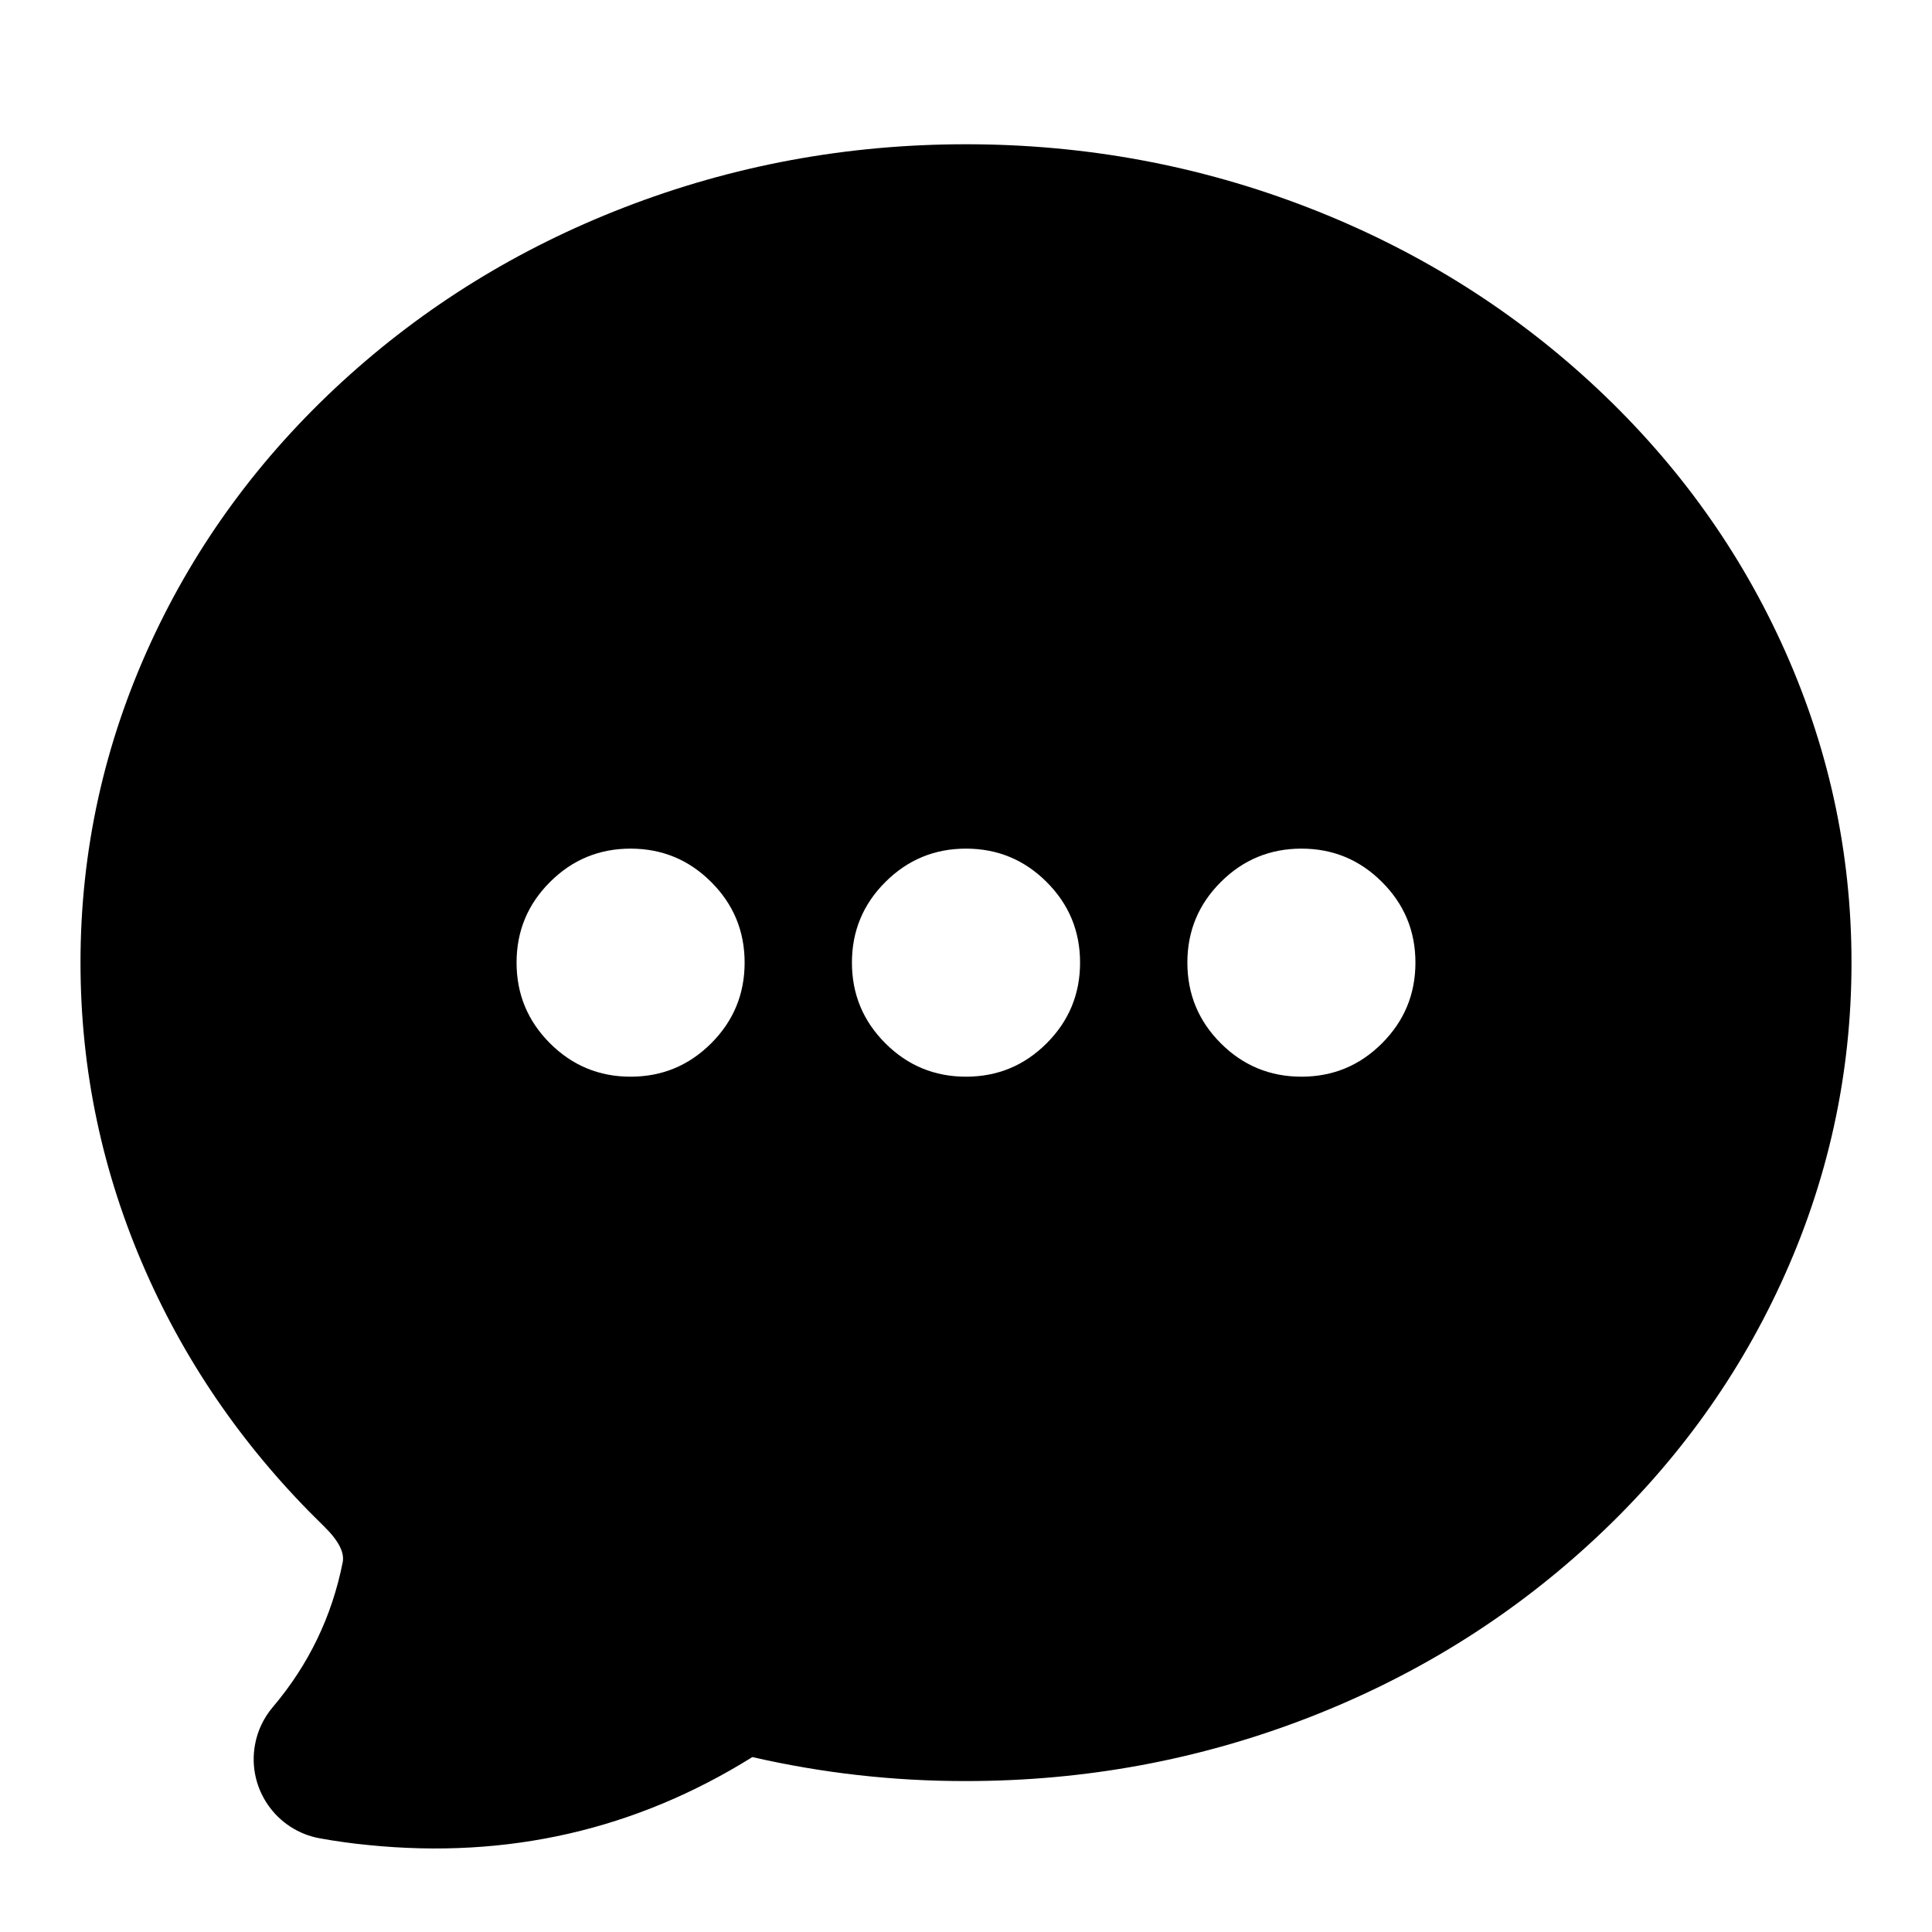 <svg xmlns="http://www.w3.org/2000/svg" xmlns:xlink="http://www.w3.org/1999/xlink" fill="none" version="1.1" width="24" height="24" viewBox="0 0 24 24"><defs><clipPath id="master_svg0_1600_37810"><rect x="0" y="0" width="24" height="24" rx="0"/></clipPath></defs><g clip-path="url(#master_svg0_1600_37810)"><g><path d="M12,1.792Q14.221,1.792,16.254,2.58Q18.224,3.344,19.747,4.739Q21.279,6.144,22.122,7.971Q23,9.874,23,11.958Q23,14.043,22.122,15.945Q21.279,17.773,19.747,19.177Q18.224,20.573,16.254,21.337Q14.221,22.125,12,22.125Q10.654,22.127,9.346,21.827Q7.174,23.182,4.577,22.92Q4.277,22.891,3.976,22.837C3.432,22.74,3.07,22.221,3.167,21.677C3.198,21.503,3.274,21.341,3.389,21.206Q4.056,20.419,4.257,19.408Q4.294,19.222,4.021,18.957Q2.593,17.568,1.813,15.801Q1,13.961,1,11.958Q1,9.874,1.878,7.971Q2.721,6.144,4.253,4.739Q5.776,3.344,7.746,2.58Q9.779,1.792,12,1.792ZM7.833,10.542Q8.42,10.542,8.835,10.957Q9.25,11.371,9.25,11.958Q9.25,12.545,8.835,12.96Q8.42,13.375,7.833,13.375Q7.247,13.375,6.832,12.96Q6.417,12.545,6.417,11.958Q6.417,11.371,6.832,10.957Q7.247,10.542,7.833,10.542ZM12,10.542Q12.587,10.542,13.002,10.957Q13.417,11.371,13.417,11.958Q13.417,12.545,13.002,12.96Q12.587,13.375,12,13.375Q11.413,13.375,10.998,12.96Q10.583,12.545,10.583,11.958Q10.583,11.371,10.998,10.957Q11.413,10.542,12,10.542ZM16.167,10.542Q16.754,10.542,17.168,10.957Q17.583,11.371,17.583,11.958Q17.583,12.545,17.168,12.96Q16.754,13.375,16.167,13.375Q15.58,13.375,15.165,12.96Q14.75,12.545,14.75,11.958Q14.75,11.371,15.165,10.957Q15.58,10.542,16.167,10.542Z" fill-rule="evenodd" fill="#000000" fill-opacity="1"/></g></g></svg>